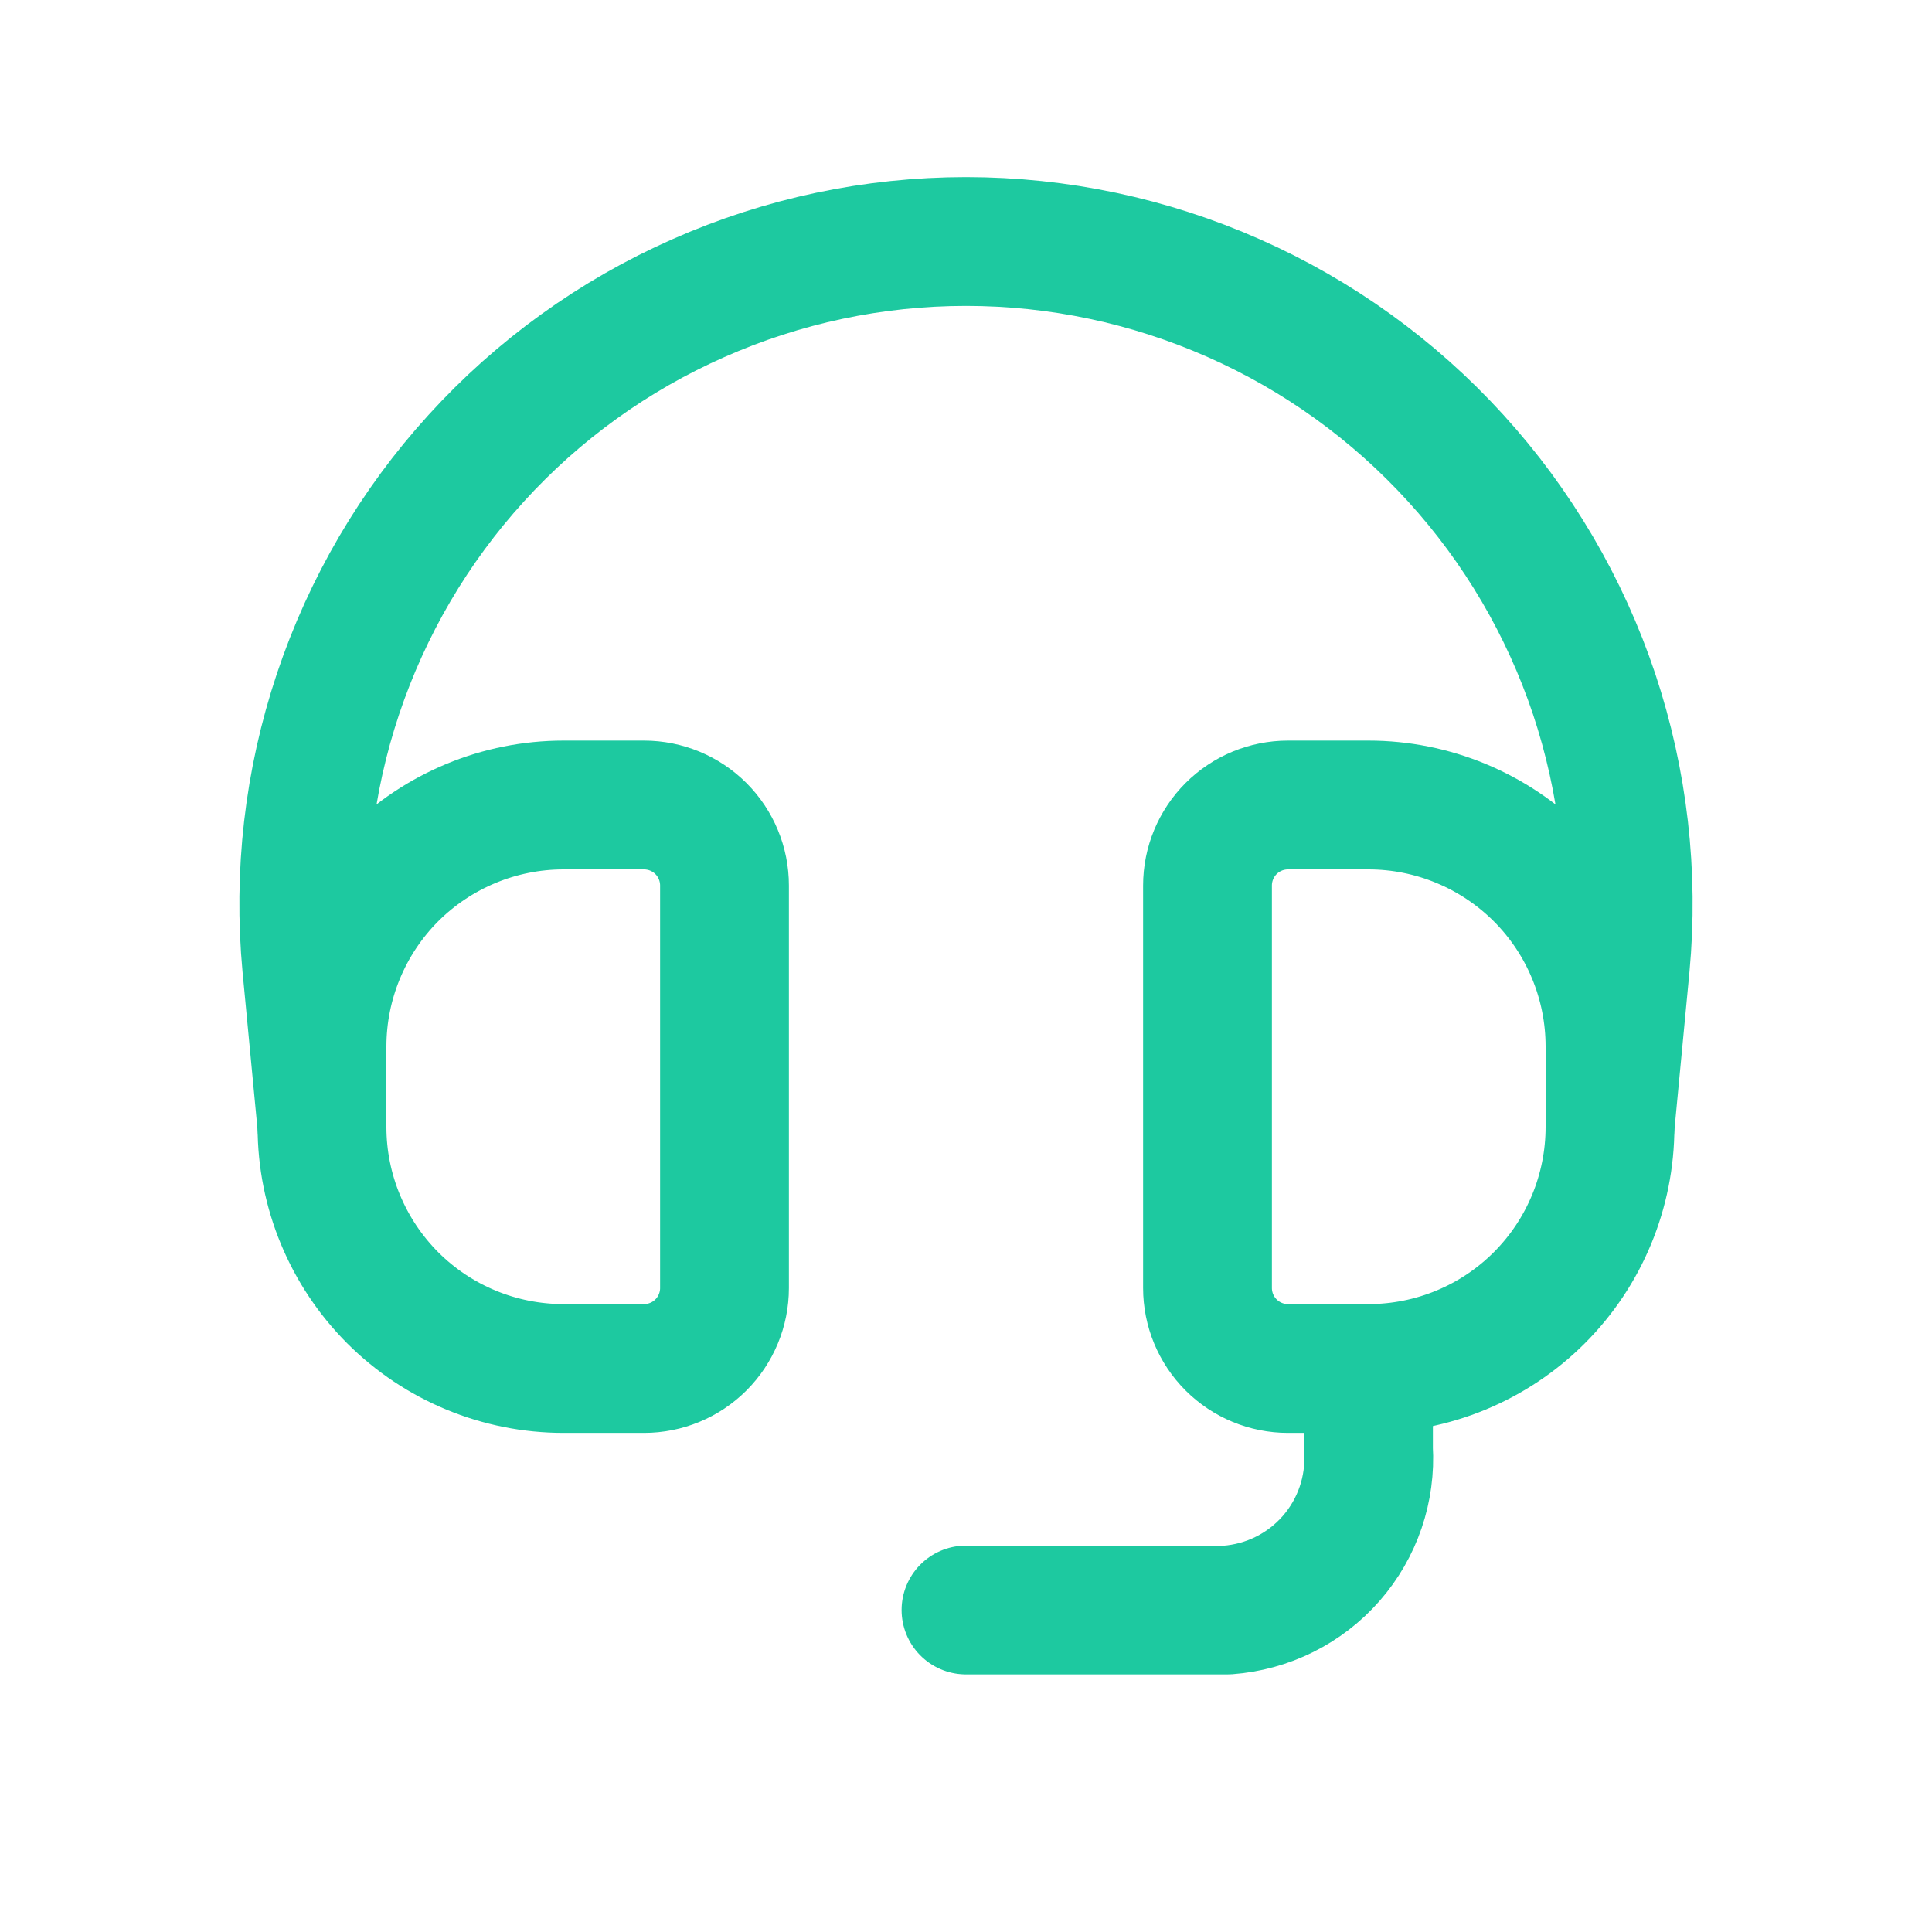 <svg width="15" height="15" viewBox="0 0 15 15" fill="none" xmlns="http://www.w3.org/2000/svg">
<path d="M2.5 8.75V8.125C2.5 7.628 2.698 7.151 3.049 6.799C3.401 6.448 3.878 6.25 4.375 6.25H5C5.166 6.25 5.325 6.316 5.442 6.433C5.559 6.55 5.625 6.709 5.625 6.875V10C5.625 10.166 5.559 10.325 5.442 10.442C5.325 10.559 5.166 10.625 5 10.625H4.375C3.878 10.625 3.401 10.428 3.049 10.076C2.698 9.724 2.5 9.247 2.5 8.75V8.75ZM12.5 8.75V8.125C12.5 7.628 12.303 7.151 11.951 6.799C11.599 6.448 11.122 6.25 10.625 6.25H10C9.834 6.25 9.675 6.316 9.558 6.433C9.441 6.55 9.375 6.709 9.375 6.875V10C9.375 10.166 9.441 10.325 9.558 10.442C9.675 10.559 9.834 10.625 10 10.625H10.625C11.122 10.625 11.599 10.428 11.951 10.076C12.303 9.724 12.5 9.247 12.5 8.75V8.75Z" stroke="#1DC9A0" stroke-linecap="round" stroke-linejoin="round"/>
<path d="M2.5 8.75L2.381 7.5C2.314 6.787 2.397 6.068 2.624 5.389C2.851 4.71 3.216 4.086 3.698 3.557C4.18 3.027 4.767 2.604 5.422 2.315C6.076 2.025 6.784 1.875 7.5 1.875V1.875C8.216 1.875 8.924 2.025 9.579 2.315C10.233 2.604 10.82 3.027 11.302 3.557C11.784 4.086 12.15 4.71 12.377 5.389C12.603 6.068 12.686 6.787 12.619 7.5L12.5 8.75" stroke="#1DC9A0" stroke-linecap="round" stroke-linejoin="round"/>
<path d="M10.625 10.625V11.25C10.644 11.56 10.54 11.866 10.335 12.1C10.13 12.334 9.841 12.477 9.531 12.5H7.5" stroke="#1DC9A0" stroke-linecap="round" stroke-linejoin="round"/>
</svg>
